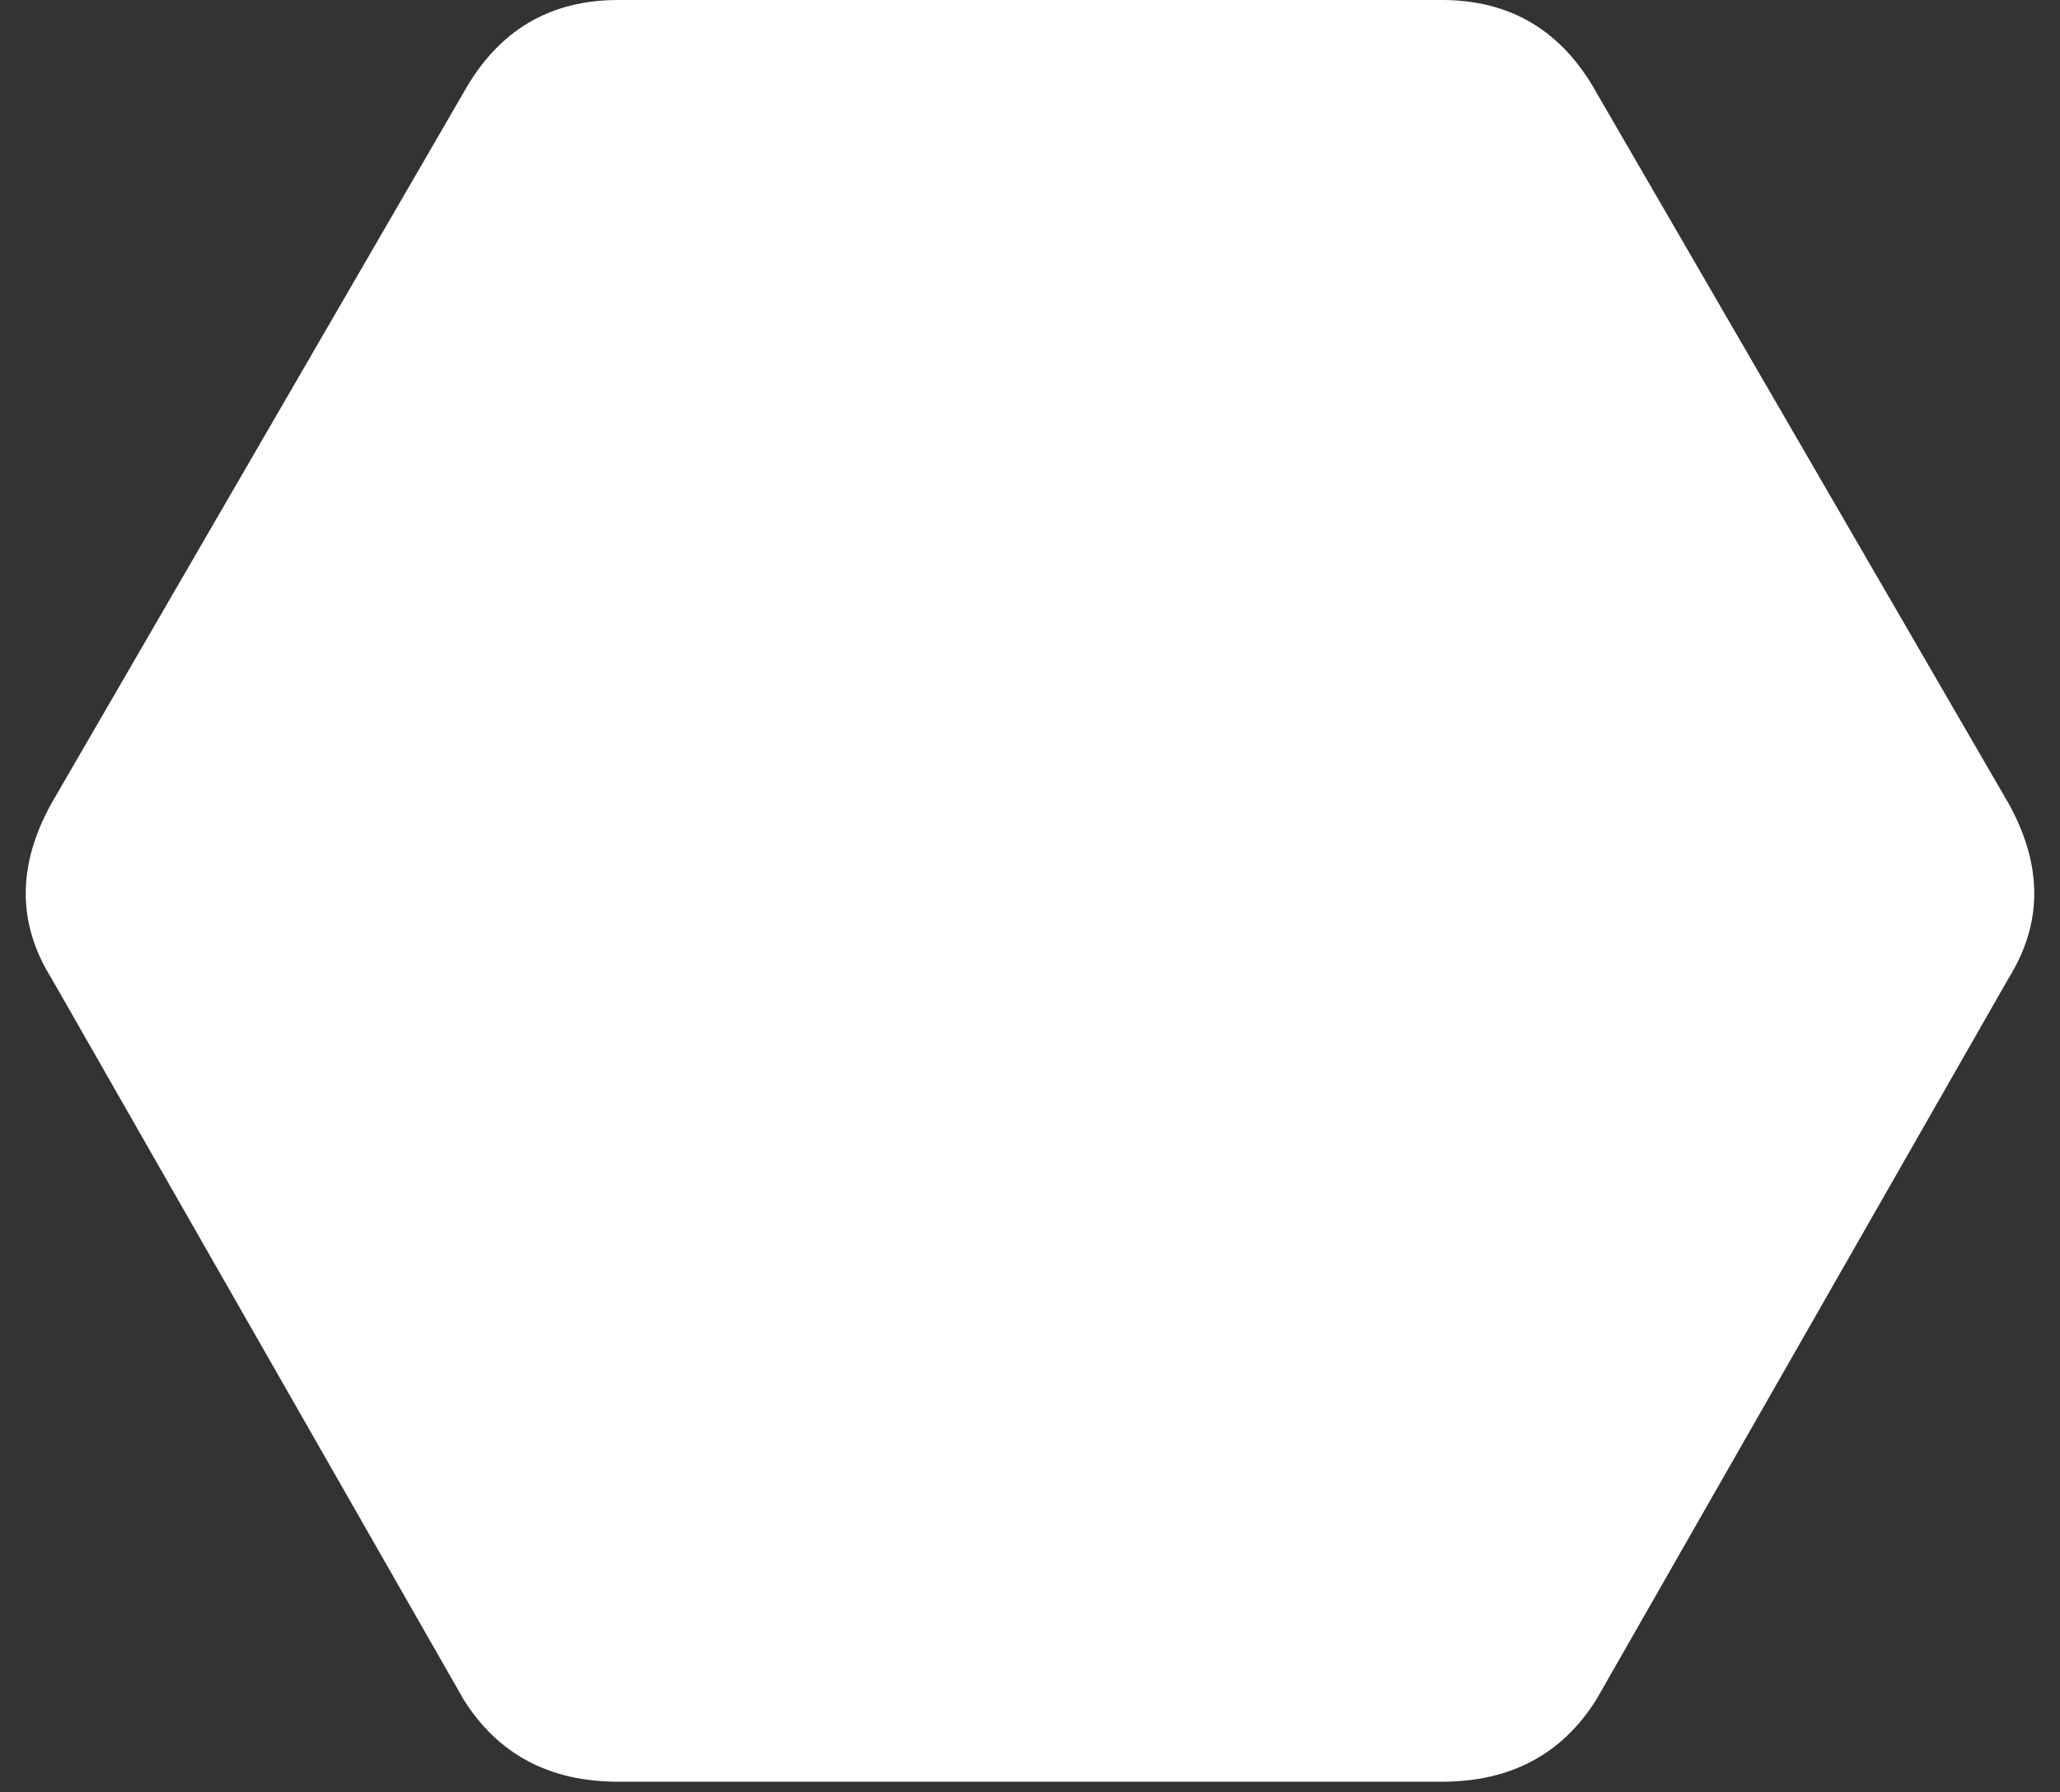 <svg xmlns="http://www.w3.org/2000/svg" filter="drop-shadow(rgba(255,255,255,.5) 0 0 10px)" viewBox="0 0 200 174"><rect x="0" y="0" width="200" height="174" fill="#333333" stroke="none"/><path fill="#fff" d="M5 95q-5-8 0-17L45 9q5-9 15-9h80q10 0 15 9l40 69q5 9 0 17l-40 70q-5 8-15 8H60q-10 0-15-8Z"/></svg>